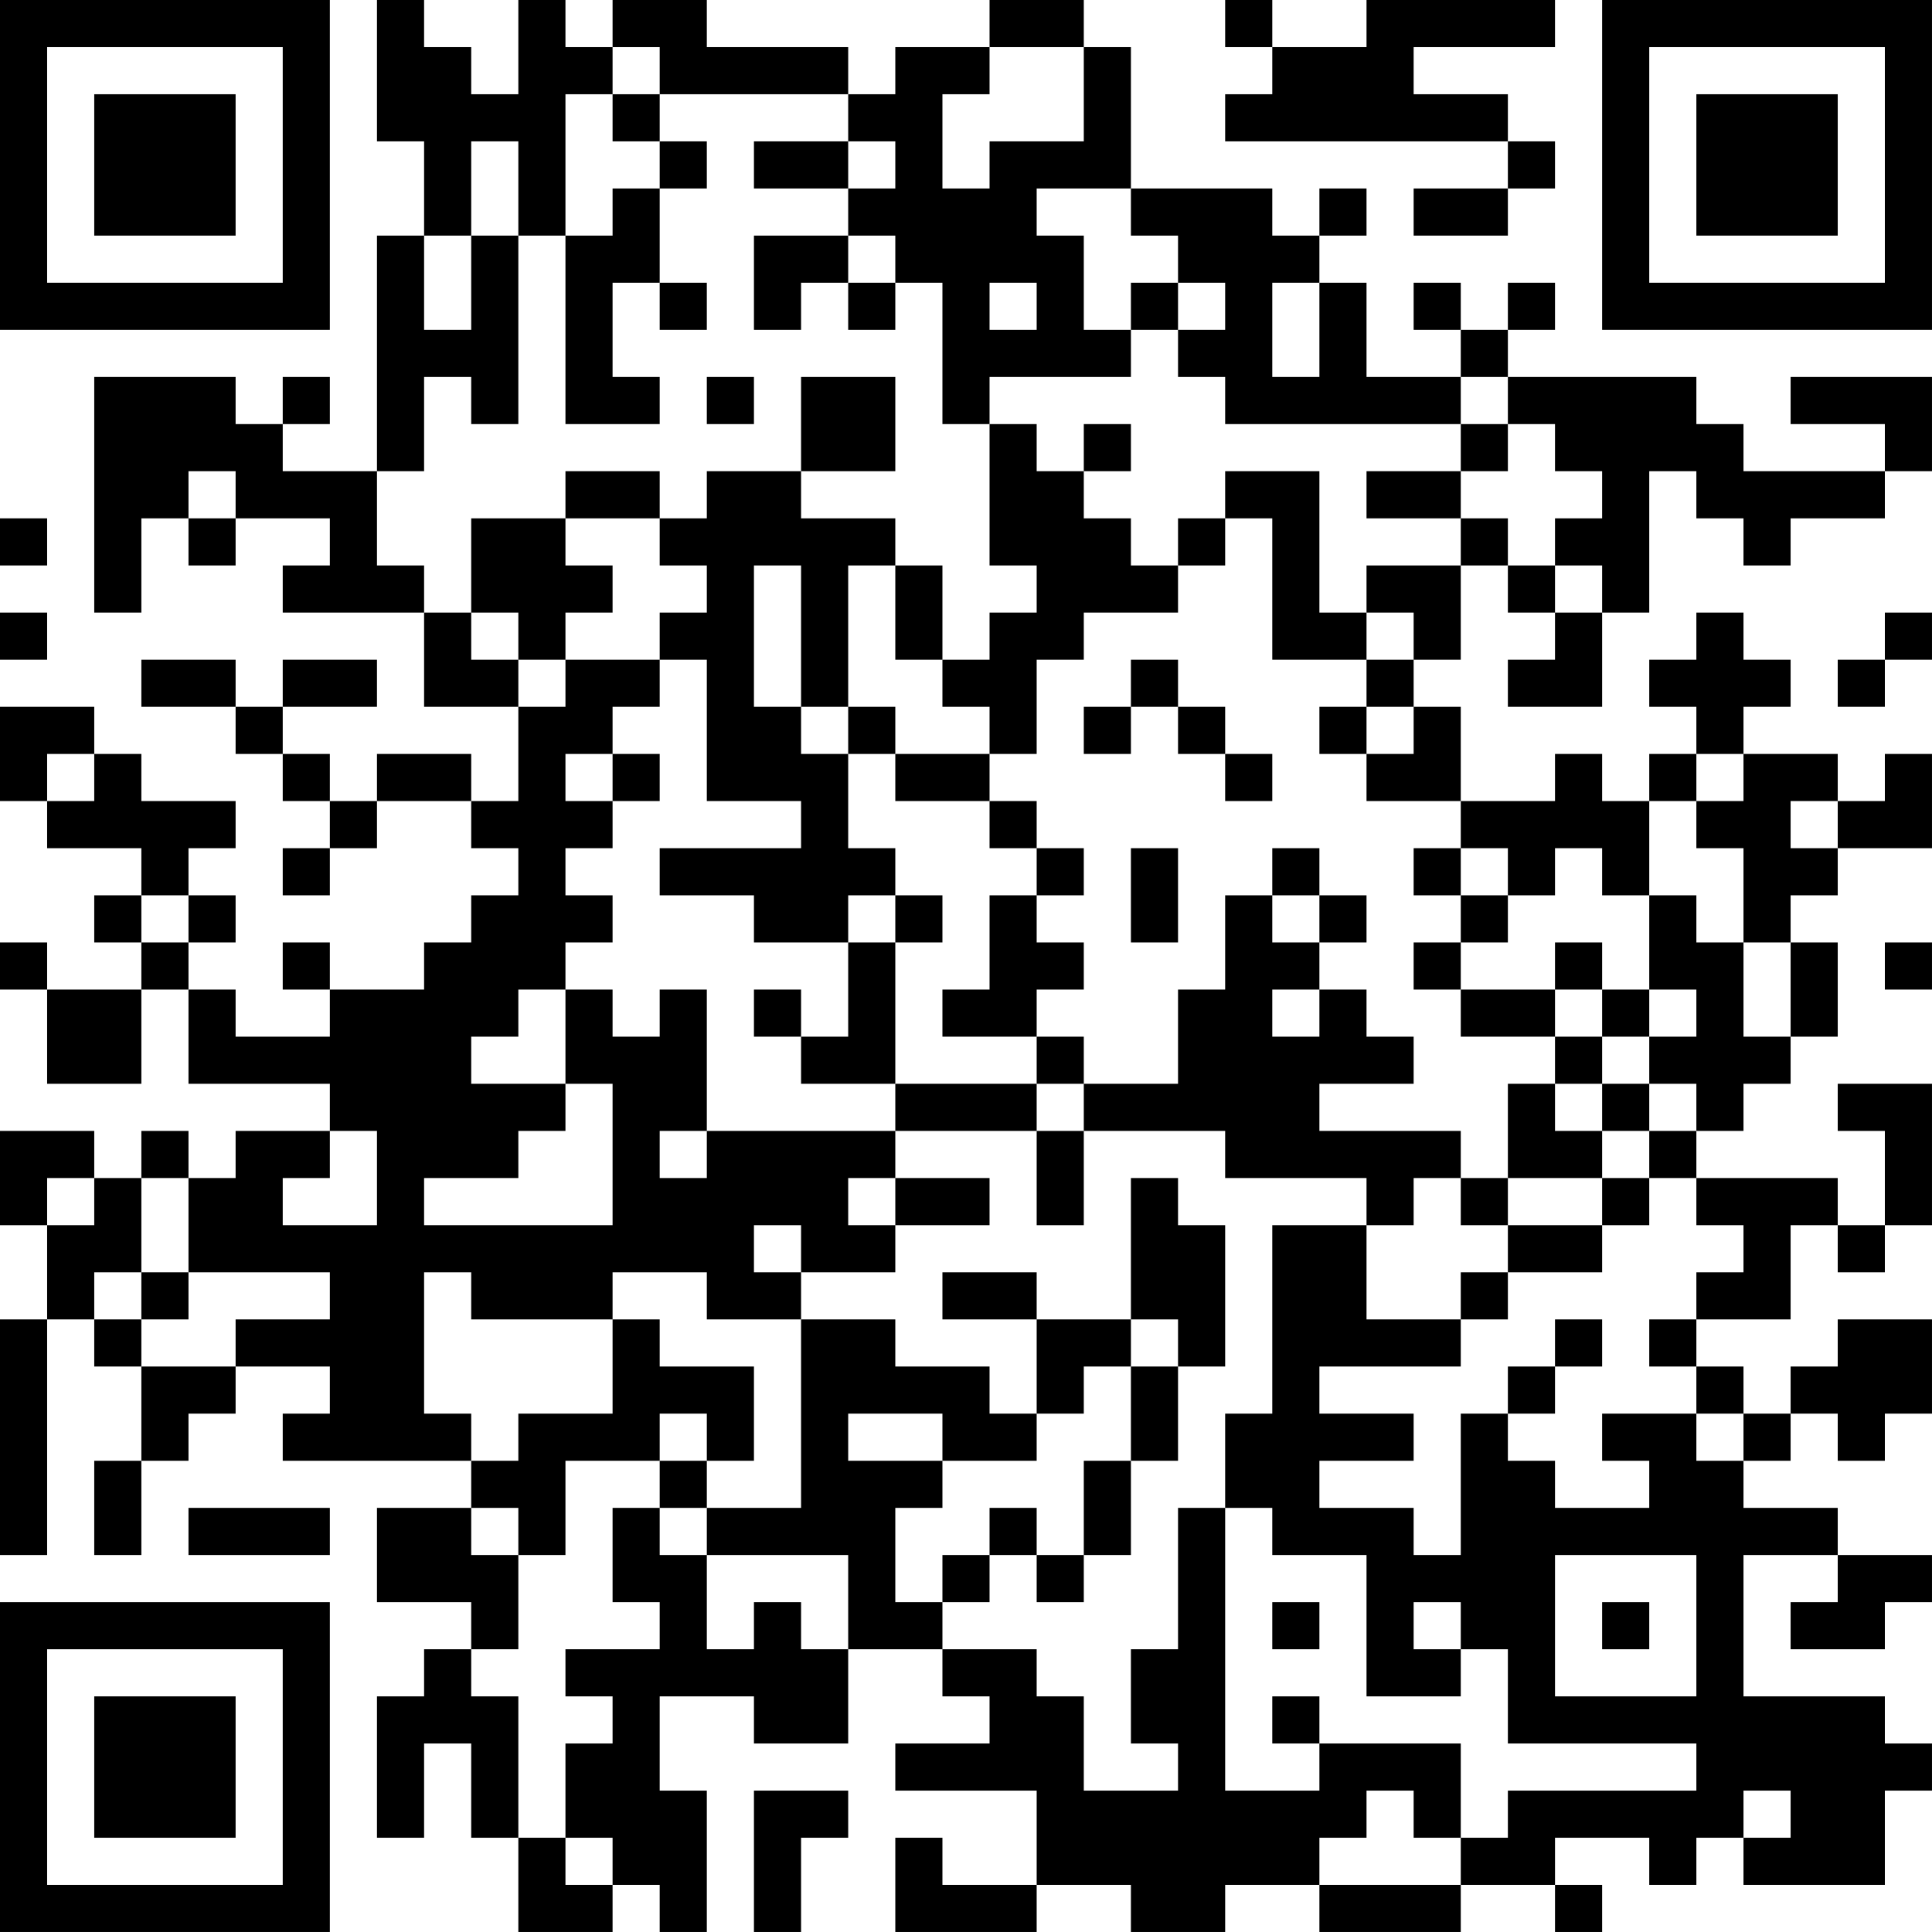 <?xml version="1.0" encoding="UTF-8"?>
<svg xmlns="http://www.w3.org/2000/svg" version="1.1" width="200" height="200" viewBox="0 0 200 200"><rect x="0" y="0" width="200" height="200" fill="#ffffff"/><g transform="scale(4.878)"><g transform="translate(0,0)"><path fill-rule="evenodd" d="M8 0L8 3L9 3L9 5L8 5L8 10L6 10L6 9L7 9L7 8L6 8L6 9L5 9L5 8L2 8L2 13L3 13L3 11L4 11L4 12L5 12L5 11L7 11L7 12L6 12L6 13L9 13L9 15L11 15L11 17L10 17L10 16L8 16L8 17L7 17L7 16L6 16L6 15L8 15L8 14L6 14L6 15L5 15L5 14L3 14L3 15L5 15L5 16L6 16L6 17L7 17L7 18L6 18L6 19L7 19L7 18L8 18L8 17L10 17L10 18L11 18L11 19L10 19L10 20L9 20L9 21L7 21L7 20L6 20L6 21L7 21L7 22L5 22L5 21L4 21L4 20L5 20L5 19L4 19L4 18L5 18L5 17L3 17L3 16L2 16L2 15L0 15L0 17L1 17L1 18L3 18L3 19L2 19L2 20L3 20L3 21L1 21L1 20L0 20L0 21L1 21L1 23L3 23L3 21L4 21L4 23L7 23L7 24L5 24L5 25L4 25L4 24L3 24L3 25L2 25L2 24L0 24L0 26L1 26L1 28L0 28L0 33L1 33L1 28L2 28L2 29L3 29L3 31L2 31L2 33L3 33L3 31L4 31L4 30L5 30L5 29L7 29L7 30L6 30L6 31L10 31L10 32L8 32L8 34L10 34L10 35L9 35L9 36L8 36L8 39L9 39L9 37L10 37L10 39L11 39L11 41L13 41L13 40L14 40L14 41L15 41L15 38L14 38L14 36L16 36L16 37L18 37L18 35L20 35L20 36L21 36L21 37L19 37L19 38L22 38L22 40L20 40L20 39L19 39L19 41L22 41L22 40L24 40L24 41L26 41L26 40L28 40L28 41L31 41L31 40L33 40L33 41L34 41L34 40L33 40L33 39L35 39L35 40L36 40L36 39L37 39L37 40L40 40L40 38L41 38L41 37L40 37L40 36L37 36L37 33L39 33L39 34L38 34L38 35L40 35L40 34L41 34L41 33L39 33L39 32L37 32L37 31L38 31L38 30L39 30L39 31L40 31L40 30L41 30L41 28L39 28L39 29L38 29L38 30L37 30L37 29L36 29L36 28L38 28L38 26L39 26L39 27L40 27L40 26L41 26L41 23L39 23L39 24L40 24L40 26L39 26L39 25L36 25L36 24L37 24L37 23L38 23L38 22L39 22L39 20L38 20L38 19L39 19L39 18L41 18L41 16L40 16L40 17L39 17L39 16L37 16L37 15L38 15L38 14L37 14L37 13L36 13L36 14L35 14L35 15L36 15L36 16L35 16L35 17L34 17L34 16L33 16L33 17L31 17L31 15L30 15L30 14L31 14L31 12L32 12L32 13L33 13L33 14L32 14L32 15L34 15L34 13L35 13L35 10L36 10L36 11L37 11L37 12L38 12L38 11L40 11L40 10L41 10L41 8L38 8L38 9L40 9L40 10L37 10L37 9L36 9L36 8L32 8L32 7L33 7L33 6L32 6L32 7L31 7L31 6L30 6L30 7L31 7L31 8L29 8L29 6L28 6L28 5L29 5L29 4L28 4L28 5L27 5L27 4L24 4L24 1L23 1L23 0L21 0L21 1L19 1L19 2L18 2L18 1L15 1L15 0L13 0L13 1L12 1L12 0L11 0L11 2L10 2L10 1L9 1L9 0ZM26 0L26 1L27 1L27 2L26 2L26 3L32 3L32 4L30 4L30 5L32 5L32 4L33 4L33 3L32 3L32 2L30 2L30 1L33 1L33 0L29 0L29 1L27 1L27 0ZM13 1L13 2L12 2L12 5L11 5L11 3L10 3L10 5L9 5L9 7L10 7L10 5L11 5L11 9L10 9L10 8L9 8L9 10L8 10L8 12L9 12L9 13L10 13L10 14L11 14L11 15L12 15L12 14L14 14L14 15L13 15L13 16L12 16L12 17L13 17L13 18L12 18L12 19L13 19L13 20L12 20L12 21L11 21L11 22L10 22L10 23L12 23L12 24L11 24L11 25L9 25L9 26L13 26L13 23L12 23L12 21L13 21L13 22L14 22L14 21L15 21L15 24L14 24L14 25L15 25L15 24L19 24L19 25L18 25L18 26L19 26L19 27L17 27L17 26L16 26L16 27L17 27L17 28L15 28L15 27L13 27L13 28L10 28L10 27L9 27L9 30L10 30L10 31L11 31L11 30L13 30L13 28L14 28L14 29L16 29L16 31L15 31L15 30L14 30L14 31L12 31L12 33L11 33L11 32L10 32L10 33L11 33L11 35L10 35L10 36L11 36L11 39L12 39L12 40L13 40L13 39L12 39L12 37L13 37L13 36L12 36L12 35L14 35L14 34L13 34L13 32L14 32L14 33L15 33L15 35L16 35L16 34L17 34L17 35L18 35L18 33L15 33L15 32L17 32L17 28L19 28L19 29L21 29L21 30L22 30L22 31L20 31L20 30L18 30L18 31L20 31L20 32L19 32L19 34L20 34L20 35L22 35L22 36L23 36L23 38L25 38L25 37L24 37L24 35L25 35L25 32L26 32L26 38L28 38L28 37L31 37L31 39L30 39L30 38L29 38L29 39L28 39L28 40L31 40L31 39L32 39L32 38L36 38L36 37L32 37L32 35L31 35L31 34L30 34L30 35L31 35L31 36L29 36L29 33L27 33L27 32L26 32L26 30L27 30L27 26L29 26L29 28L31 28L31 29L28 29L28 30L30 30L30 31L28 31L28 32L30 32L30 33L31 33L31 30L32 30L32 31L33 31L33 32L35 32L35 31L34 31L34 30L36 30L36 31L37 31L37 30L36 30L36 29L35 29L35 28L36 28L36 27L37 27L37 26L36 26L36 25L35 25L35 24L36 24L36 23L35 23L35 22L36 22L36 21L35 21L35 19L36 19L36 20L37 20L37 22L38 22L38 20L37 20L37 18L36 18L36 17L37 17L37 16L36 16L36 17L35 17L35 19L34 19L34 18L33 18L33 19L32 19L32 18L31 18L31 17L29 17L29 16L30 16L30 15L29 15L29 14L30 14L30 13L29 13L29 12L31 12L31 11L32 11L32 12L33 12L33 13L34 13L34 12L33 12L33 11L34 11L34 10L33 10L33 9L32 9L32 8L31 8L31 9L26 9L26 8L25 8L25 7L26 7L26 6L25 6L25 5L24 5L24 4L22 4L22 5L23 5L23 7L24 7L24 8L21 8L21 9L20 9L20 6L19 6L19 5L18 5L18 4L19 4L19 3L18 3L18 2L14 2L14 1ZM21 1L21 2L20 2L20 4L21 4L21 3L23 3L23 1ZM13 2L13 3L14 3L14 4L13 4L13 5L12 5L12 9L14 9L14 8L13 8L13 6L14 6L14 7L15 7L15 6L14 6L14 4L15 4L15 3L14 3L14 2ZM16 3L16 4L18 4L18 3ZM16 5L16 7L17 7L17 6L18 6L18 7L19 7L19 6L18 6L18 5ZM21 6L21 7L22 7L22 6ZM24 6L24 7L25 7L25 6ZM27 6L27 8L28 8L28 6ZM15 8L15 9L16 9L16 8ZM17 8L17 10L15 10L15 11L14 11L14 10L12 10L12 11L10 11L10 13L11 13L11 14L12 14L12 13L13 13L13 12L12 12L12 11L14 11L14 12L15 12L15 13L14 13L14 14L15 14L15 17L17 17L17 18L14 18L14 19L16 19L16 20L18 20L18 22L17 22L17 21L16 21L16 22L17 22L17 23L19 23L19 24L22 24L22 26L23 26L23 24L26 24L26 25L29 25L29 26L30 26L30 25L31 25L31 26L32 26L32 27L31 27L31 28L32 28L32 27L34 27L34 26L35 26L35 25L34 25L34 24L35 24L35 23L34 23L34 22L35 22L35 21L34 21L34 20L33 20L33 21L31 21L31 20L32 20L32 19L31 19L31 18L30 18L30 19L31 19L31 20L30 20L30 21L31 21L31 22L33 22L33 23L32 23L32 25L31 25L31 24L28 24L28 23L30 23L30 22L29 22L29 21L28 21L28 20L29 20L29 19L28 19L28 18L27 18L27 19L26 19L26 21L25 21L25 23L23 23L23 22L22 22L22 21L23 21L23 20L22 20L22 19L23 19L23 18L22 18L22 17L21 17L21 16L22 16L22 14L23 14L23 13L25 13L25 12L26 12L26 11L27 11L27 14L29 14L29 13L28 13L28 10L26 10L26 11L25 11L25 12L24 12L24 11L23 11L23 10L24 10L24 9L23 9L23 10L22 10L22 9L21 9L21 12L22 12L22 13L21 13L21 14L20 14L20 12L19 12L19 11L17 11L17 10L19 10L19 8ZM31 9L31 10L29 10L29 11L31 11L31 10L32 10L32 9ZM4 10L4 11L5 11L5 10ZM0 11L0 12L1 12L1 11ZM16 12L16 15L17 15L17 16L18 16L18 18L19 18L19 19L18 19L18 20L19 20L19 23L22 23L22 24L23 24L23 23L22 23L22 22L20 22L20 21L21 21L21 19L22 19L22 18L21 18L21 17L19 17L19 16L21 16L21 15L20 15L20 14L19 14L19 12L18 12L18 15L17 15L17 12ZM0 13L0 14L1 14L1 13ZM40 13L40 14L39 14L39 15L40 15L40 14L41 14L41 13ZM24 14L24 15L23 15L23 16L24 16L24 15L25 15L25 16L26 16L26 17L27 17L27 16L26 16L26 15L25 15L25 14ZM18 15L18 16L19 16L19 15ZM28 15L28 16L29 16L29 15ZM1 16L1 17L2 17L2 16ZM13 16L13 17L14 17L14 16ZM38 17L38 18L39 18L39 17ZM24 18L24 20L25 20L25 18ZM3 19L3 20L4 20L4 19ZM19 19L19 20L20 20L20 19ZM27 19L27 20L28 20L28 19ZM40 20L40 21L41 21L41 20ZM27 21L27 22L28 22L28 21ZM33 21L33 22L34 22L34 21ZM33 23L33 24L34 24L34 23ZM7 24L7 25L6 25L6 26L8 26L8 24ZM1 25L1 26L2 26L2 25ZM3 25L3 27L2 27L2 28L3 28L3 29L5 29L5 28L7 28L7 27L4 27L4 25ZM19 25L19 26L21 26L21 25ZM24 25L24 28L22 28L22 27L20 27L20 28L22 28L22 30L23 30L23 29L24 29L24 31L23 31L23 33L22 33L22 32L21 32L21 33L20 33L20 34L21 34L21 33L22 33L22 34L23 34L23 33L24 33L24 31L25 31L25 29L26 29L26 26L25 26L25 25ZM32 25L32 26L34 26L34 25ZM3 27L3 28L4 28L4 27ZM24 28L24 29L25 29L25 28ZM33 28L33 29L32 29L32 30L33 30L33 29L34 29L34 28ZM14 31L14 32L15 32L15 31ZM4 32L4 33L7 33L7 32ZM33 33L33 36L36 36L36 33ZM27 34L27 35L28 35L28 34ZM34 34L34 35L35 35L35 34ZM27 36L27 37L28 37L28 36ZM16 38L16 41L17 41L17 39L18 39L18 38ZM37 38L37 39L38 39L38 38ZM0 0L0 7L7 7L7 0ZM1 1L1 6L6 6L6 1ZM2 2L2 5L5 5L5 2ZM34 0L34 7L41 7L41 0ZM35 1L35 6L40 6L40 1ZM36 2L36 5L39 5L39 2ZM0 34L0 41L7 41L7 34ZM1 35L1 40L6 40L6 35ZM2 36L2 39L5 39L5 36Z" fill="#000000"/></g></g></svg>
